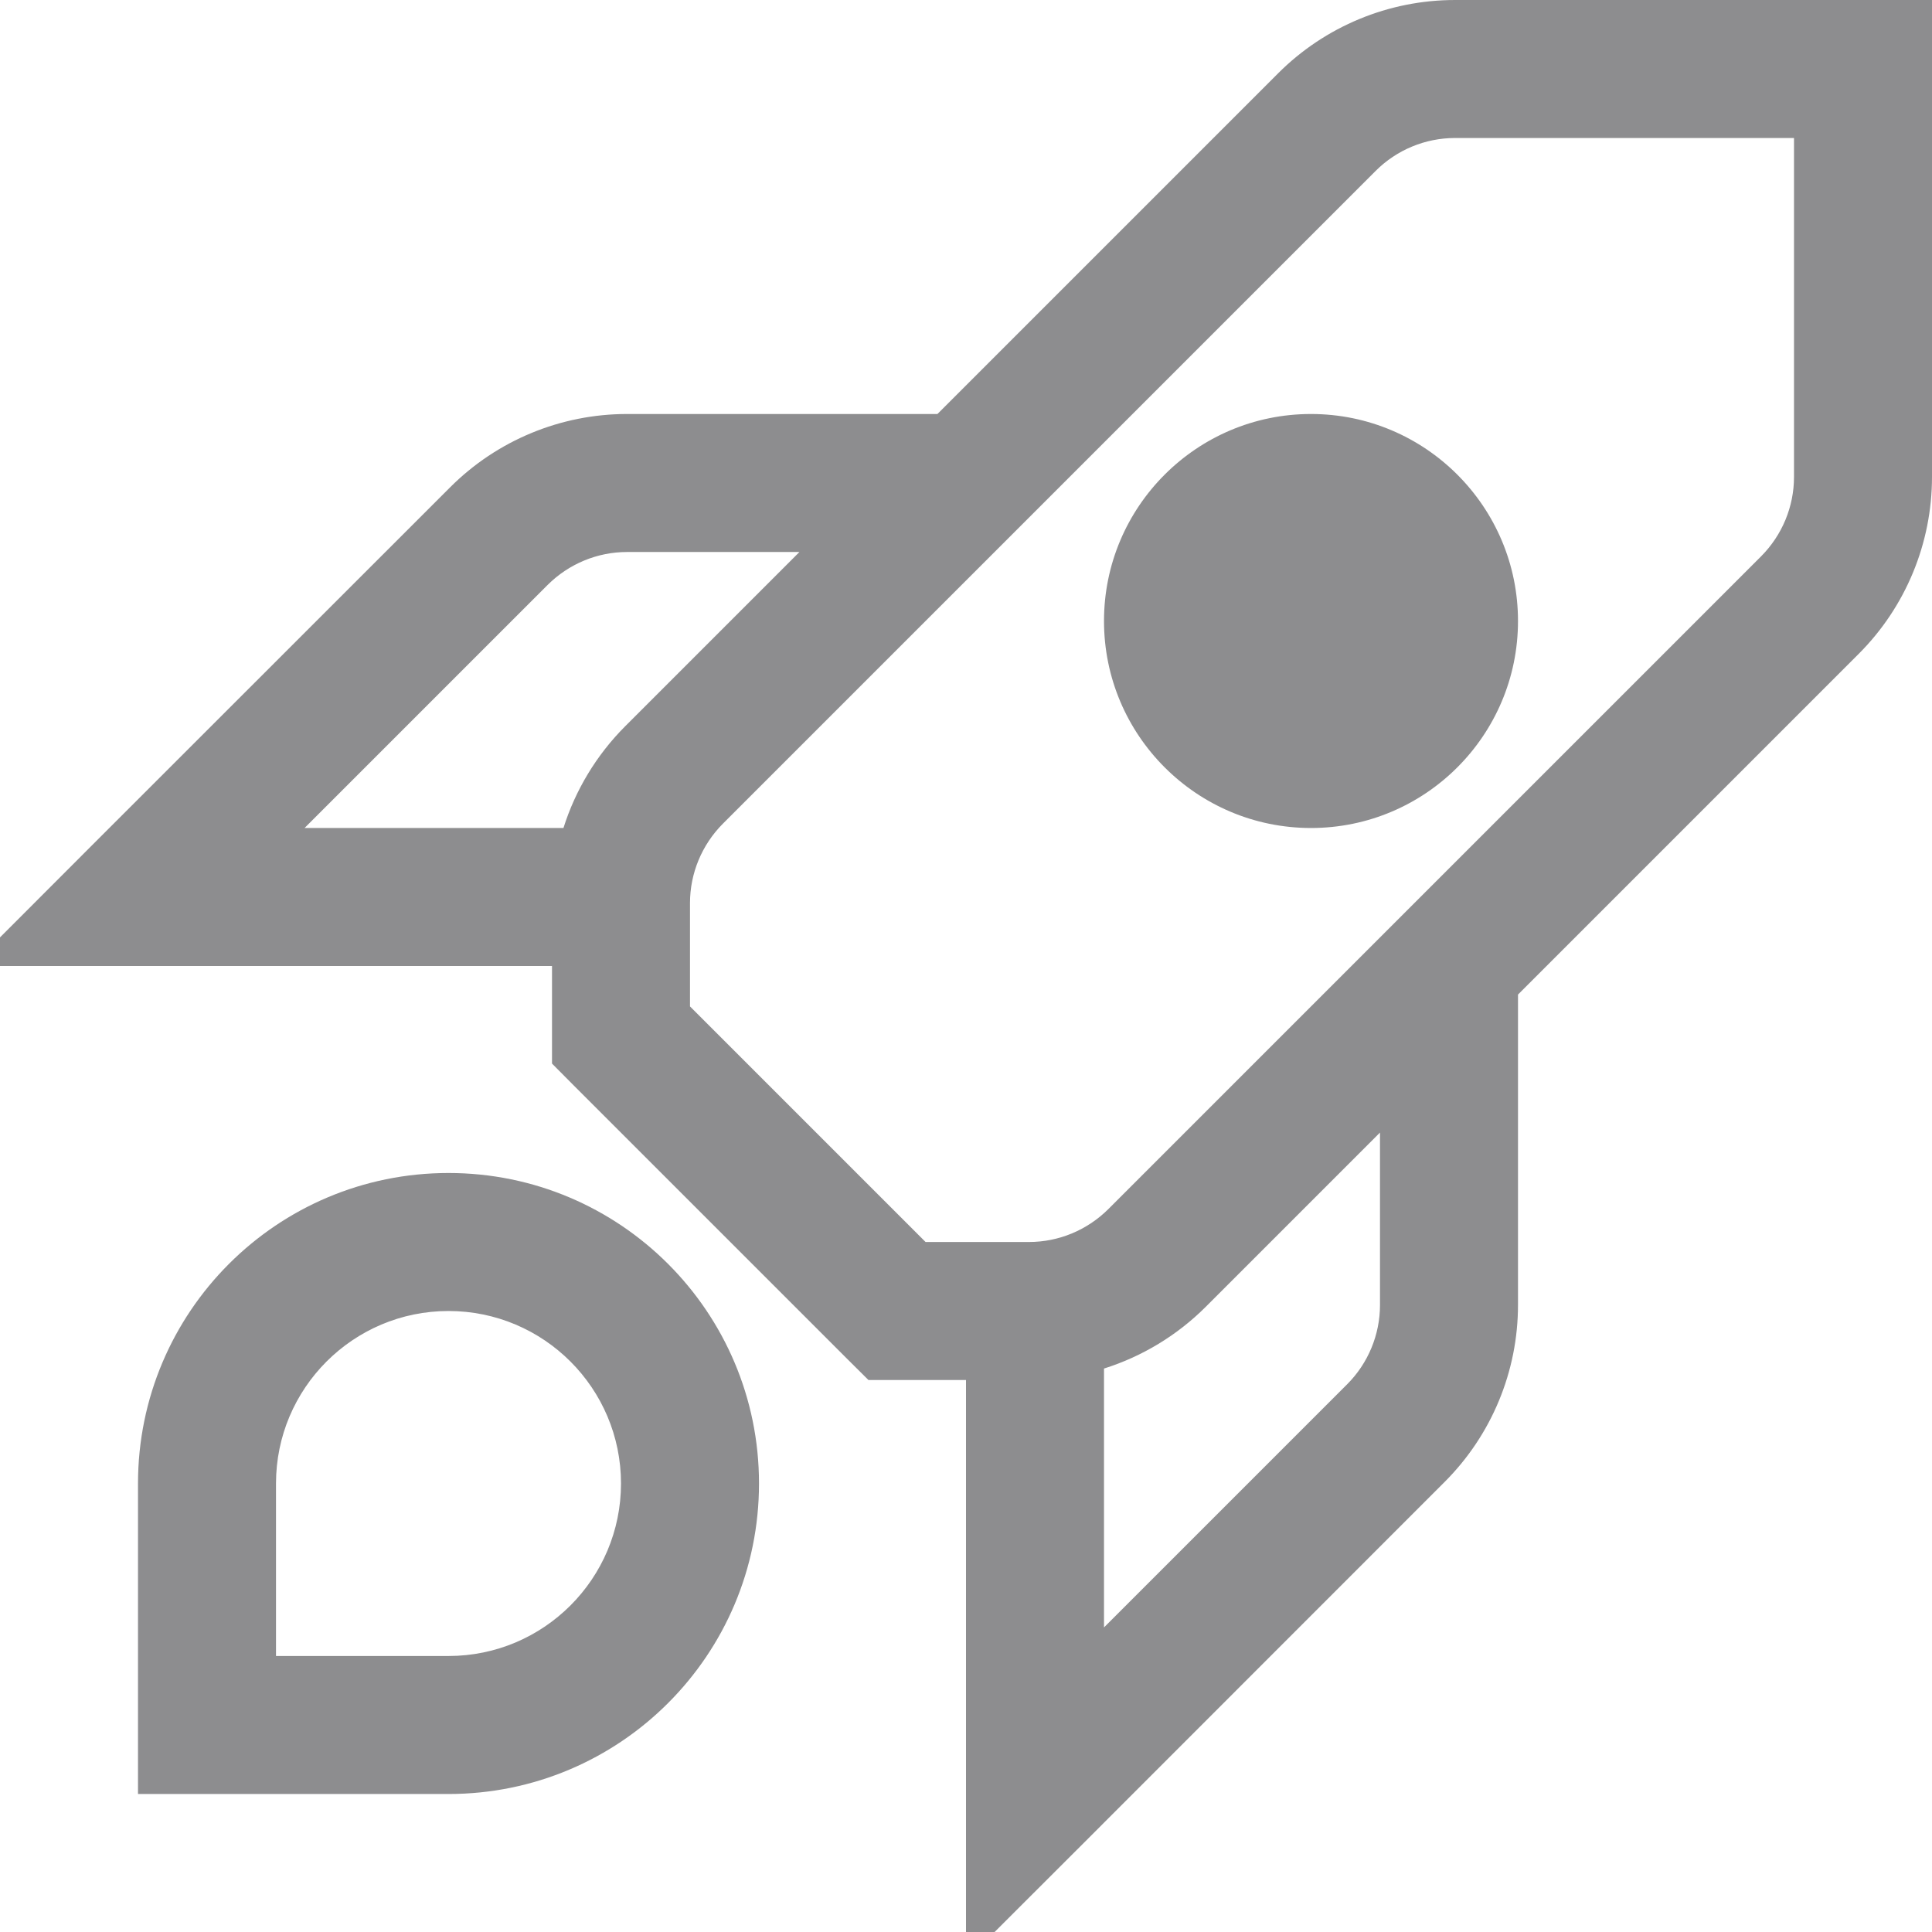 <svg width="14" height="14" viewBox="0 0 14 14" fill="none" xmlns="http://www.w3.org/2000/svg">
<g clip-path="url(#clip0_761_869)">
<path fill-rule="evenodd" clip-rule="evenodd" d="M9.262 0.531C9.602 0.191 10.063 0 10.544 0H13.5H14V0.5V3.456C14 3.937 13.809 4.398 13.469 4.738L11 7.207V9.456C11 9.937 10.809 10.398 10.469 10.738L7.854 13.354L7 14.207V13L7 10H6.5H6.293L6.146 9.854L4.146 7.854L4 7.707V7.5V7H1H-0.207L0.646 6.146L3.262 3.531C3.602 3.191 4.063 3 4.544 3L6.793 3L9.262 0.531ZM8 9.917V11.793L9.762 10.031C9.914 9.879 10 9.672 10 9.456V8.207L8.738 9.469C8.53 9.677 8.276 9.83 8 9.917ZM4.531 5.262C4.323 5.47 4.17 5.724 4.083 6H2.207L3.969 4.238C4.122 4.086 4.328 4 4.544 4L5.793 4L4.531 5.262ZM10.544 1C10.328 1 10.121 1.086 9.969 1.238L5.238 5.969C5.086 6.122 5 6.328 5 6.544V7.293L6.707 9H7.456C7.672 9 7.878 8.914 8.031 8.762L12.762 4.031C12.914 3.878 13 3.672 13 3.456V1H10.544ZM1 10.75C1 9.507 2.007 8.5 3.25 8.5C4.493 8.5 5.5 9.507 5.5 10.75C5.5 11.993 4.493 13 3.25 13H1.5H1V12.5V10.75ZM3.25 9.5C2.56 9.5 2 10.06 2 10.75V12H3.25C3.94 12 4.5 11.44 4.5 10.75C4.5 10.06 3.94 9.5 3.25 9.5ZM9.5 6C10.328 6 11 5.328 11 4.5C11 3.672 10.328 3 9.5 3C8.672 3 8 3.672 8 4.5C8 5.328 8.672 6 9.5 6Z" fill="#8D8D8F"/>
</g>
<defs>
<clipPath id="clip0_761_869">
<rect width="14" height="14" fill="white"/>
</clipPath>
</defs>
</svg>
